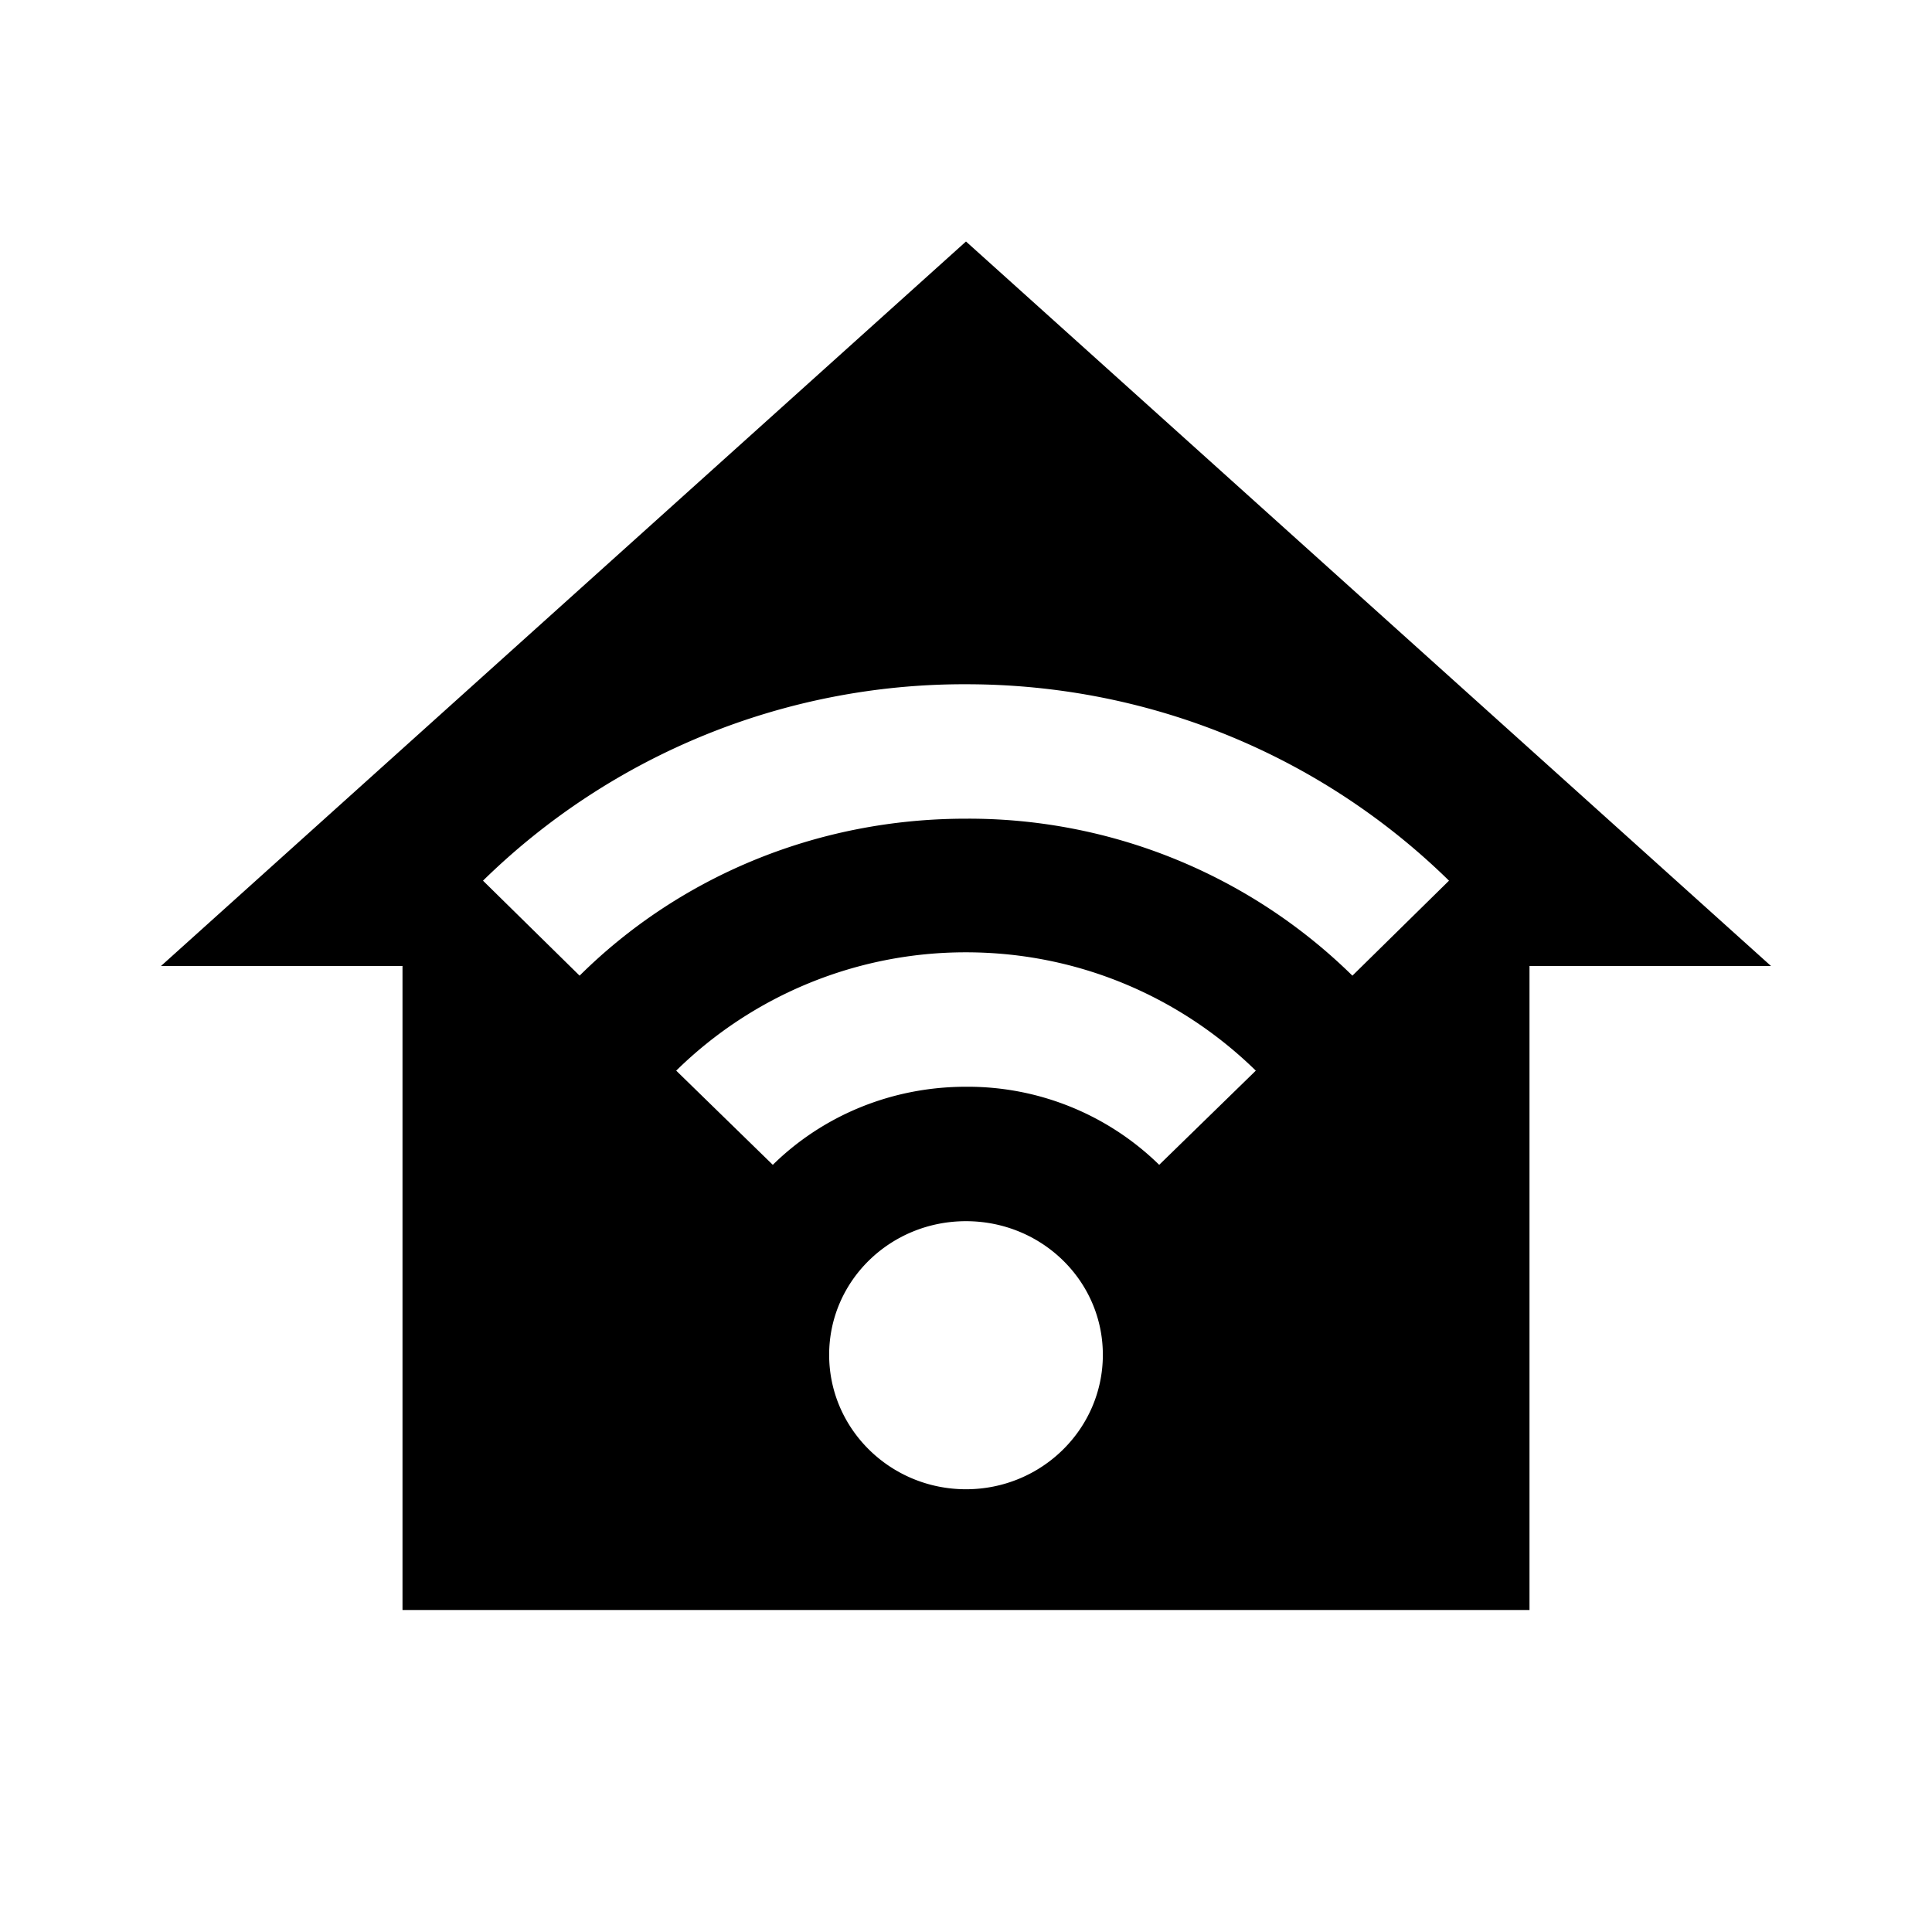 <svg xmlns="http://www.w3.org/2000/svg" xmlns:xlink="http://www.w3.org/1999/xlink" width="24" height="24" viewBox="0 0 24 24"><path fill="currentColor" d="M12 3L2 12h3v8h14v-8h3zm0 5.5c2.34 0 4.46.93 6 2.44l-1.2 1.18a6.8 6.8 0 0 0-4.8-1.95c-1.88 0-3.58.74-4.8 1.95L6 10.94a8.54 8.54 0 0 1 6-2.44m0 3.33c1.4 0 2.67.56 3.6 1.47l-1.2 1.17a3.4 3.4 0 0 0-2.4-.97c-.94 0-1.79.37-2.4.97L8.4 13.3a5.13 5.13 0 0 1 3.6-1.47m0 3.34c.94 0 1.7.74 1.7 1.66s-.76 1.67-1.7 1.67s-1.7-.75-1.7-1.67s.76-1.66 1.7-1.66"/></svg>